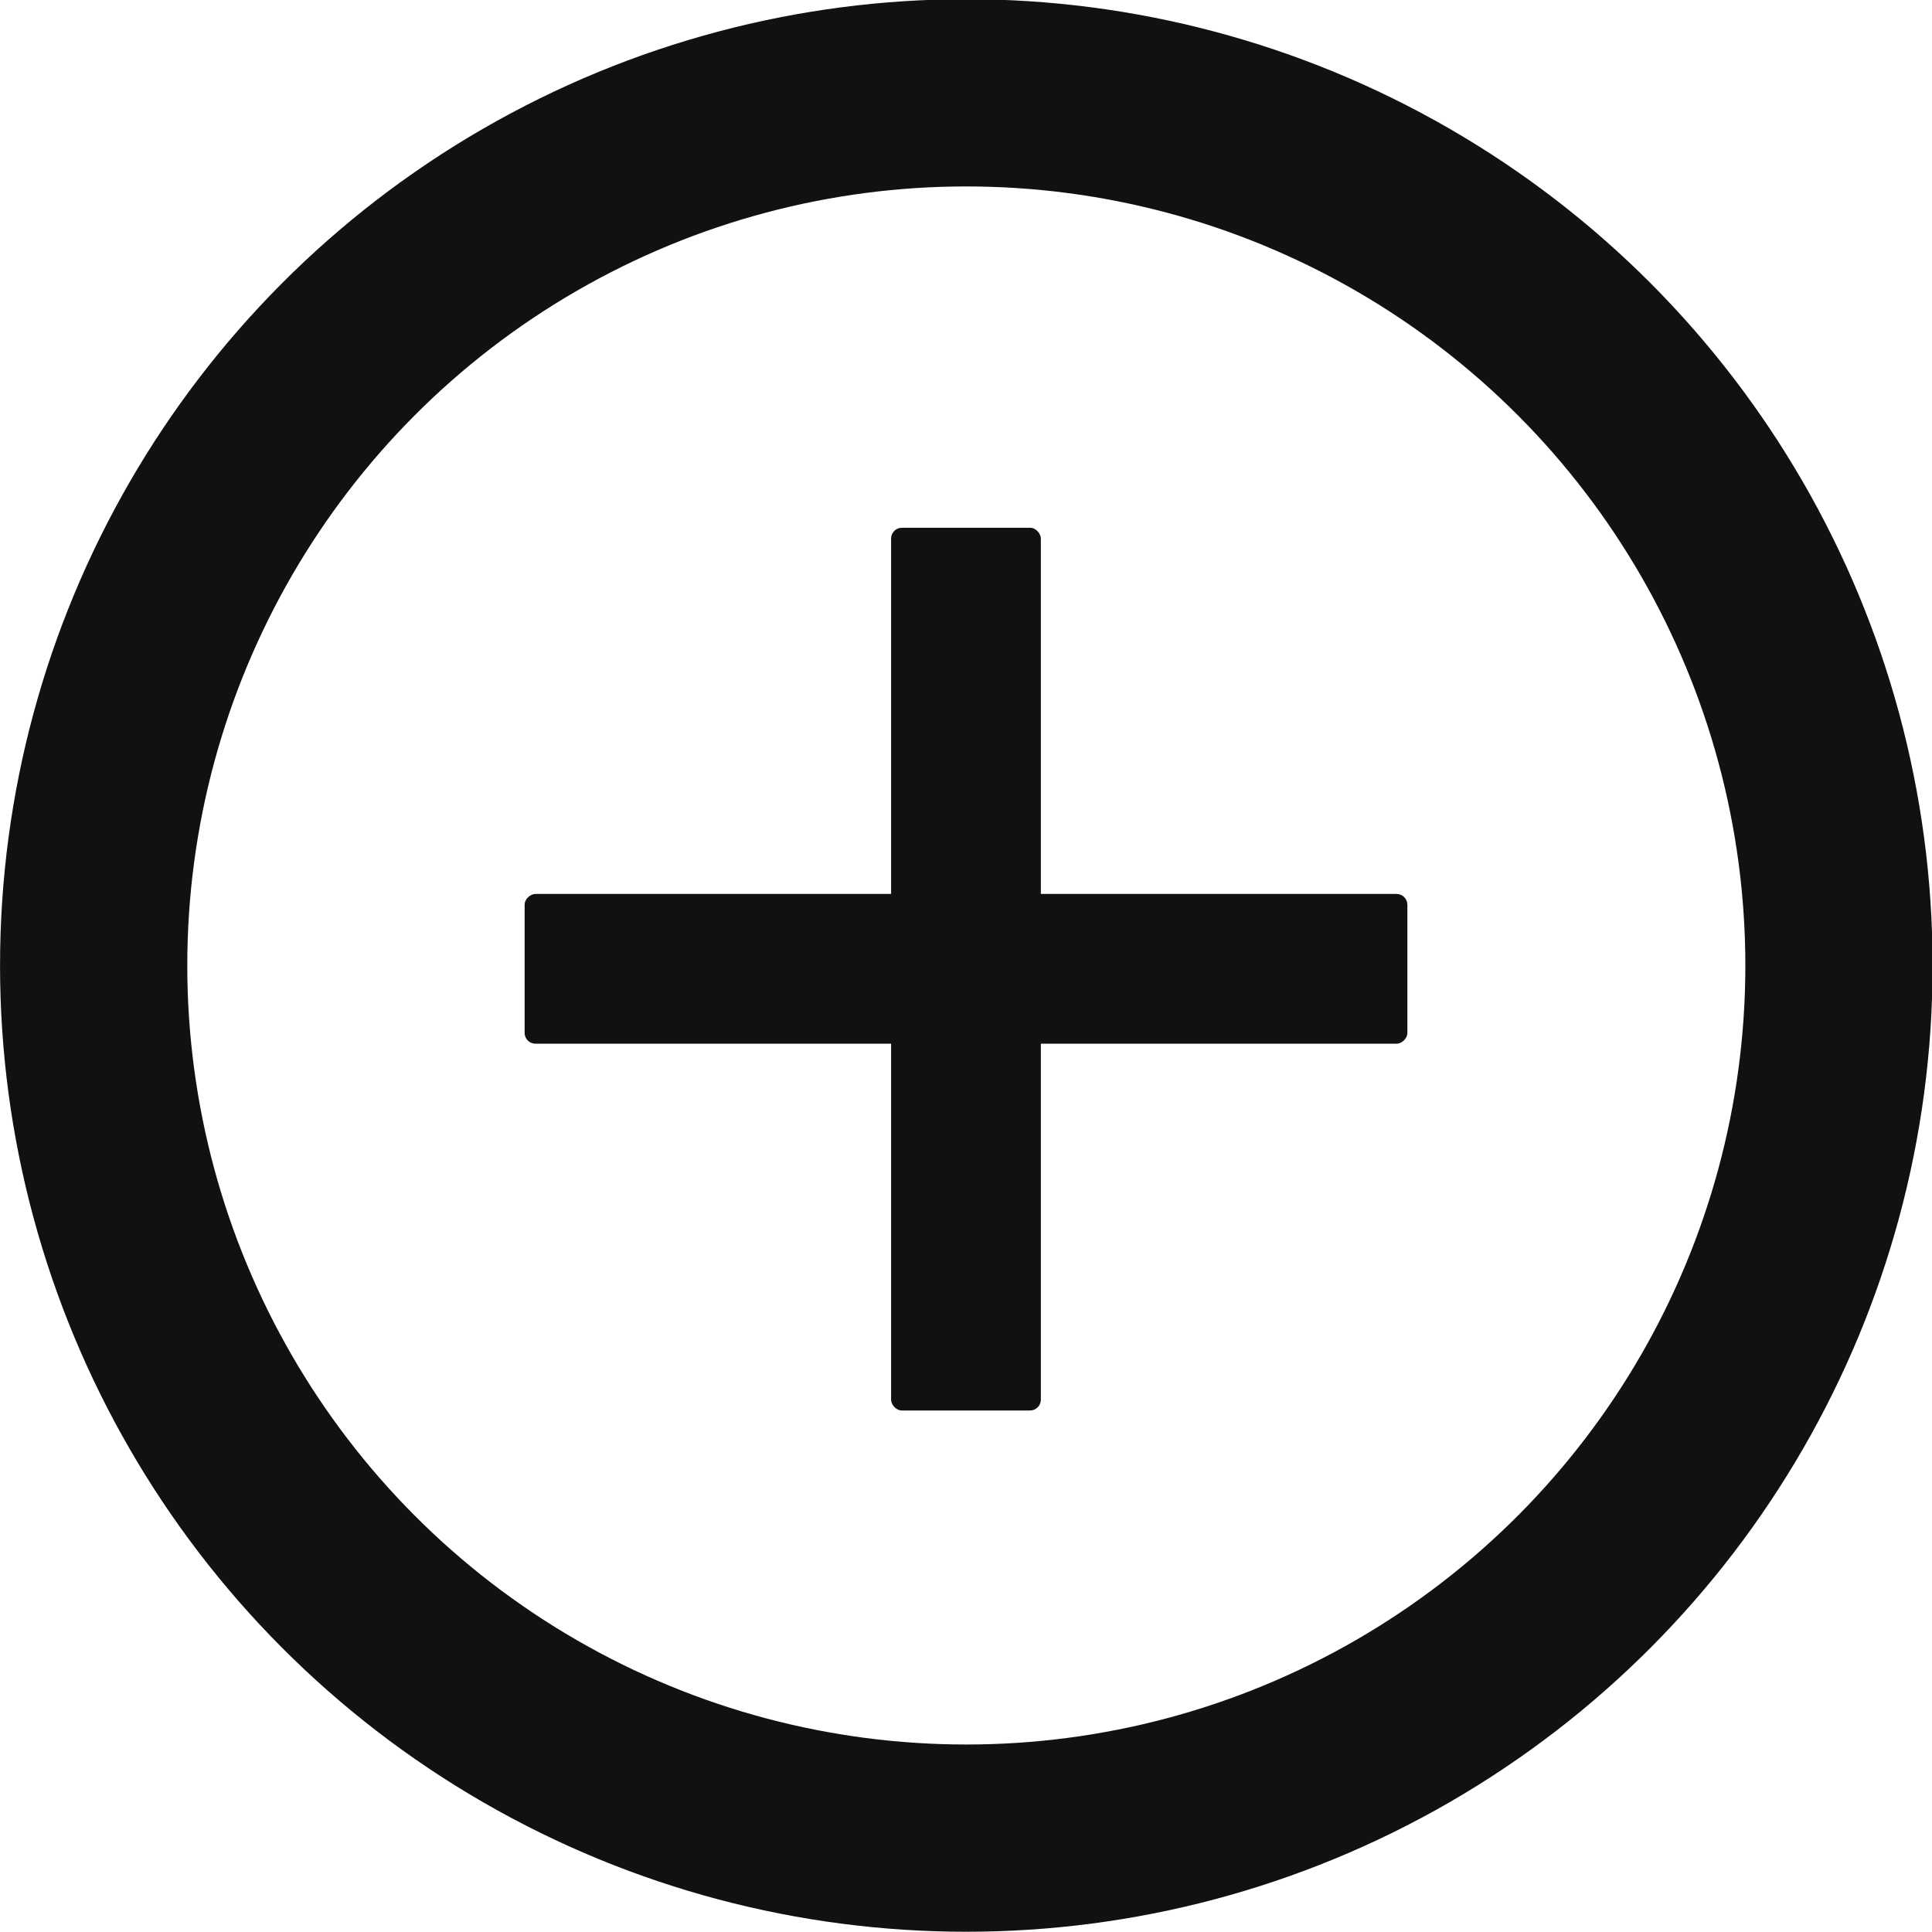 <?xml version="1.0" encoding="utf-8" standalone="yes"?><svg xmlns="http://www.w3.org/2000/svg" version="1.1" viewBox="0 0 35.876 35.876" style="zoom: 1;"><g transform="translate(-1.532 -1015.4)"><circle stroke="#111111" visibility="visible" stroke-width="3.477" cy="-499.82px" fill="none" r="16.205" cx="-904.64px" transform="matrix(-.5 -.866 .866 -.5 0 0)"></circle><flowRoot style="line-height:125%" font-family="Sans" letter-spacing="0px" fill="#111111" font-size="40px" word-spacing="0px"><flowRegion><rect x="-2.462" y="-5.562" width="124.94" height="43.31"></rect></flowRegion><flowPara></flowPara></flowRoot><rect x="18.079px" height="16.392" y="1025.2px" width="2.781" fill="#111111" rx=".201" ry=".201"></rect><rect x="1032px" height="16.392" y="-27.666px" width="2.781" fill="#111111" rx=".201" transform="rotate(90)" ry=".201"></rect></g></svg>